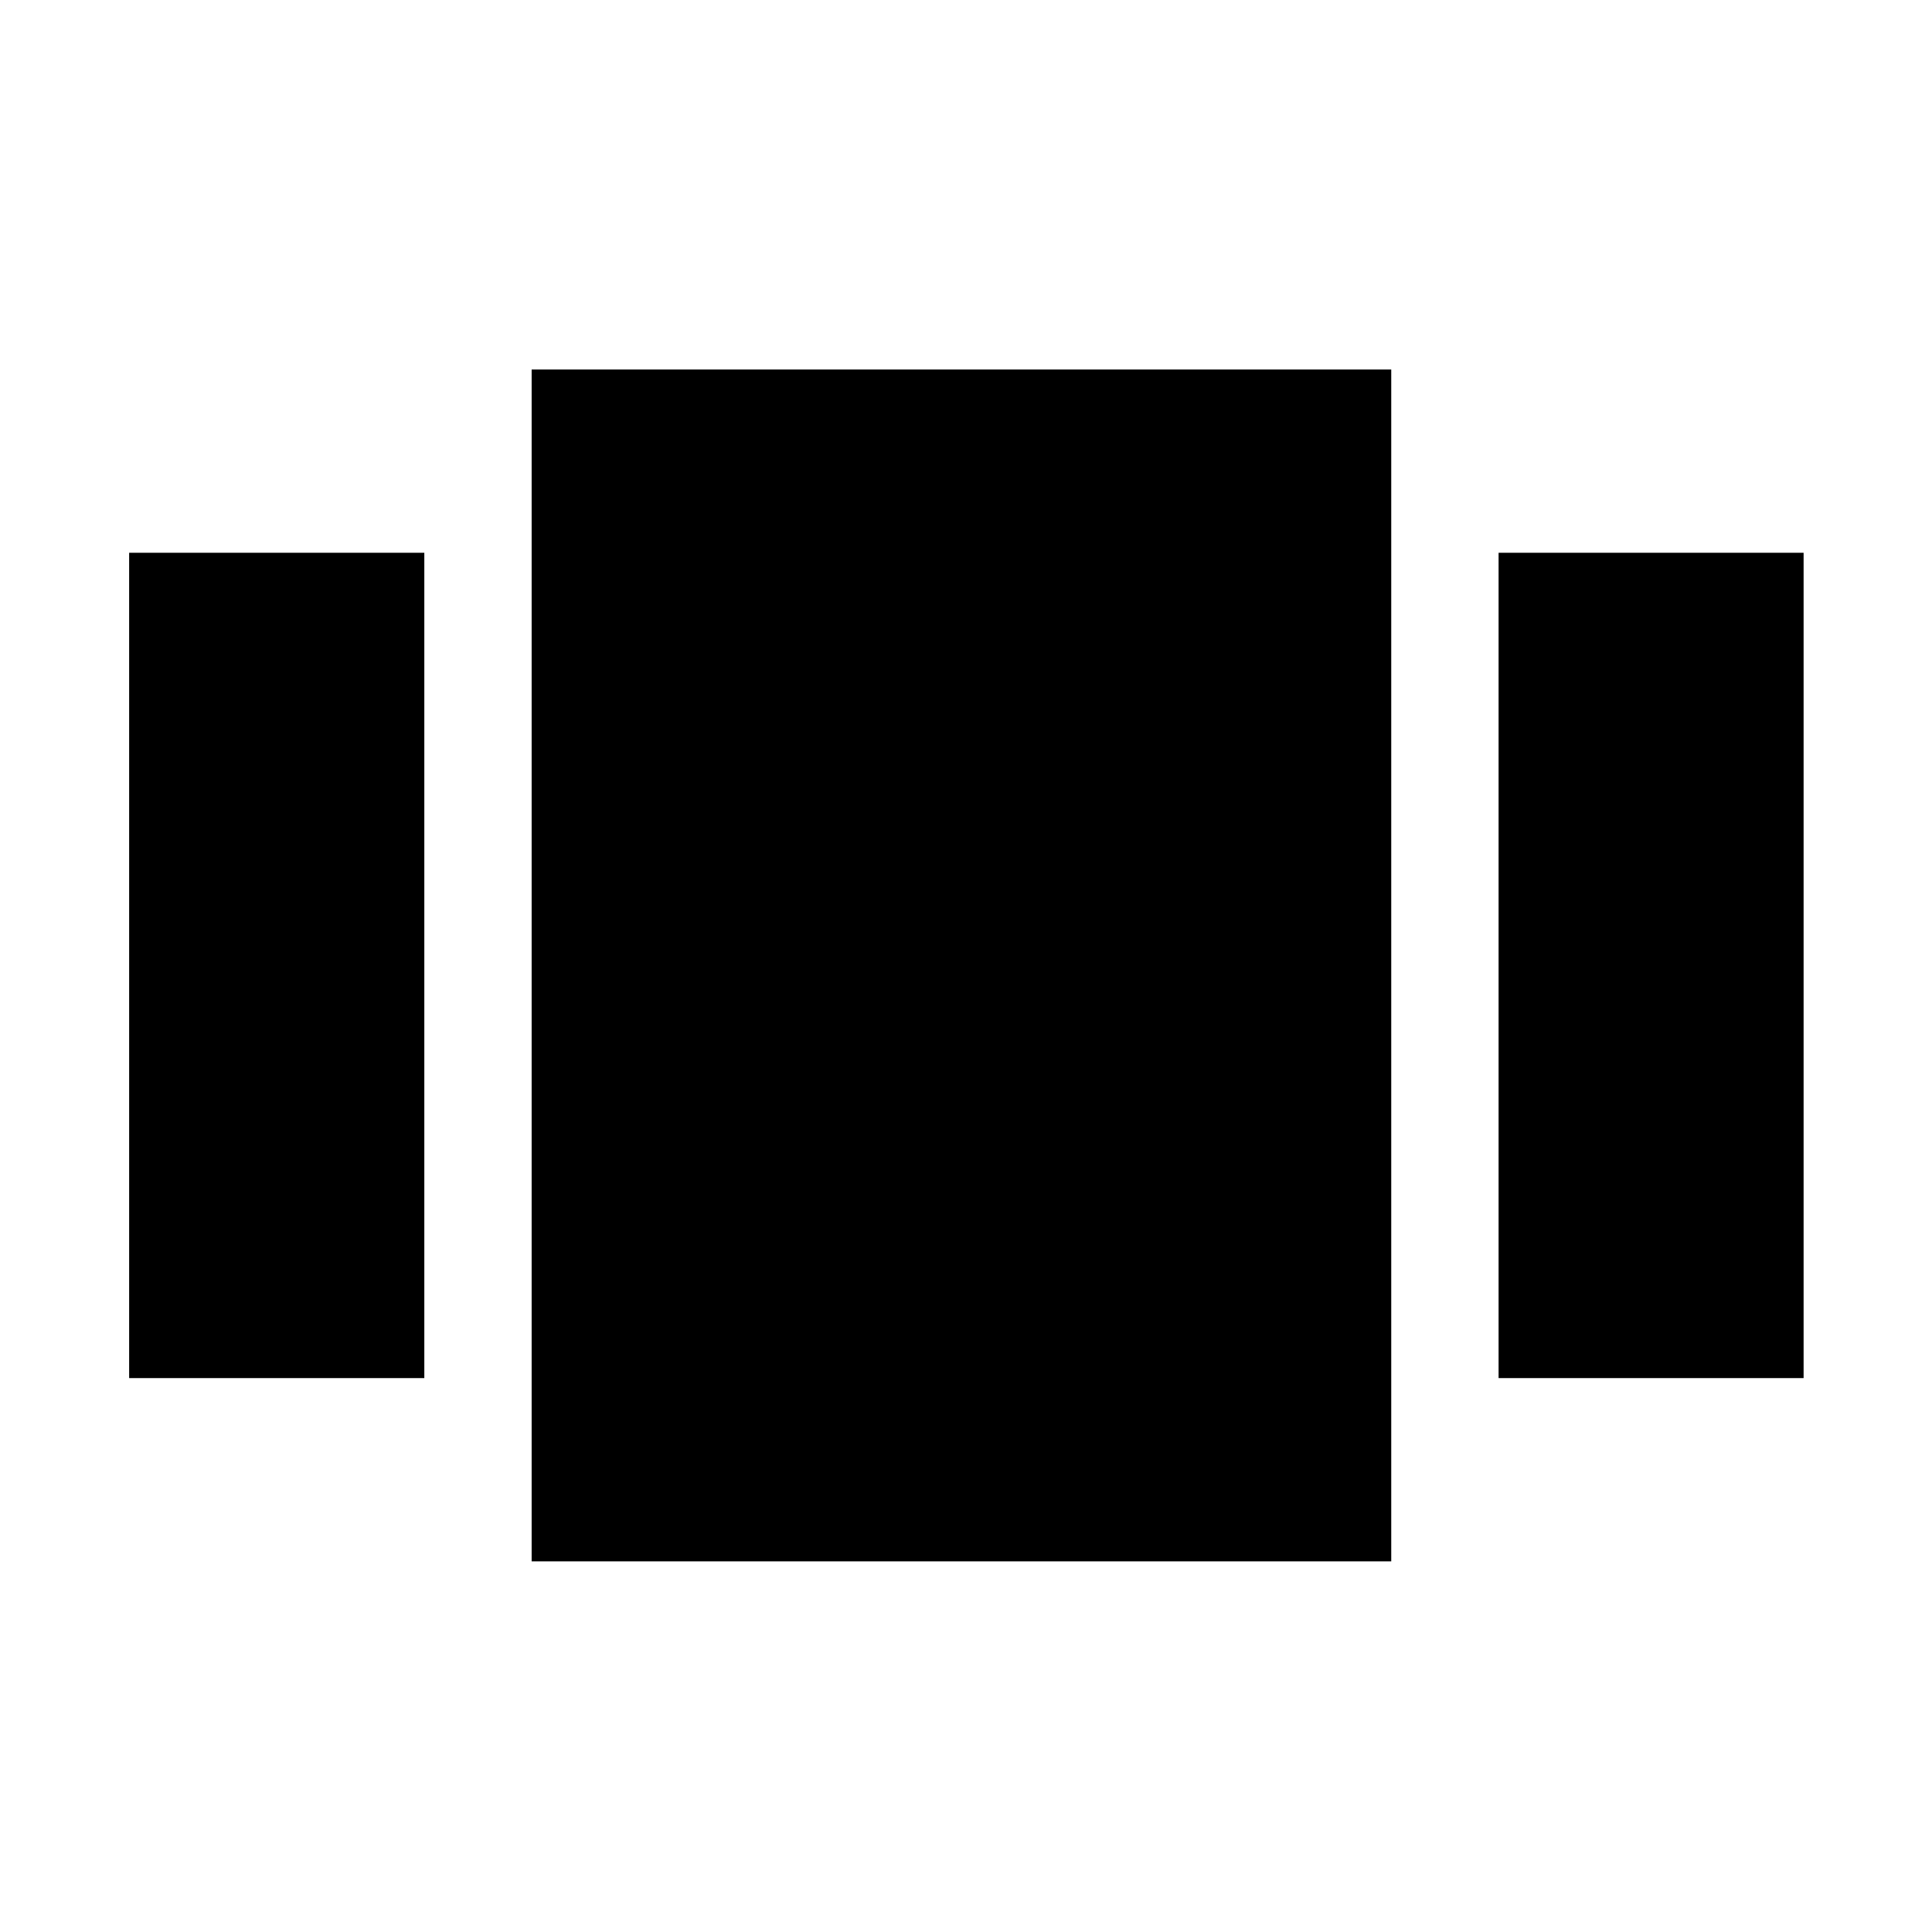 <svg xmlns="http://www.w3.org/2000/svg" height="40" viewBox="0 -960 960 960" width="40"><path d="M64.17-275.23v-410.1h146.67v410.1H64.17Zm200 91.06v-592.22H691.3v592.22H264.17Zm480.47-91.06v-410.1H896.2v410.1H744.64Z"/></svg>